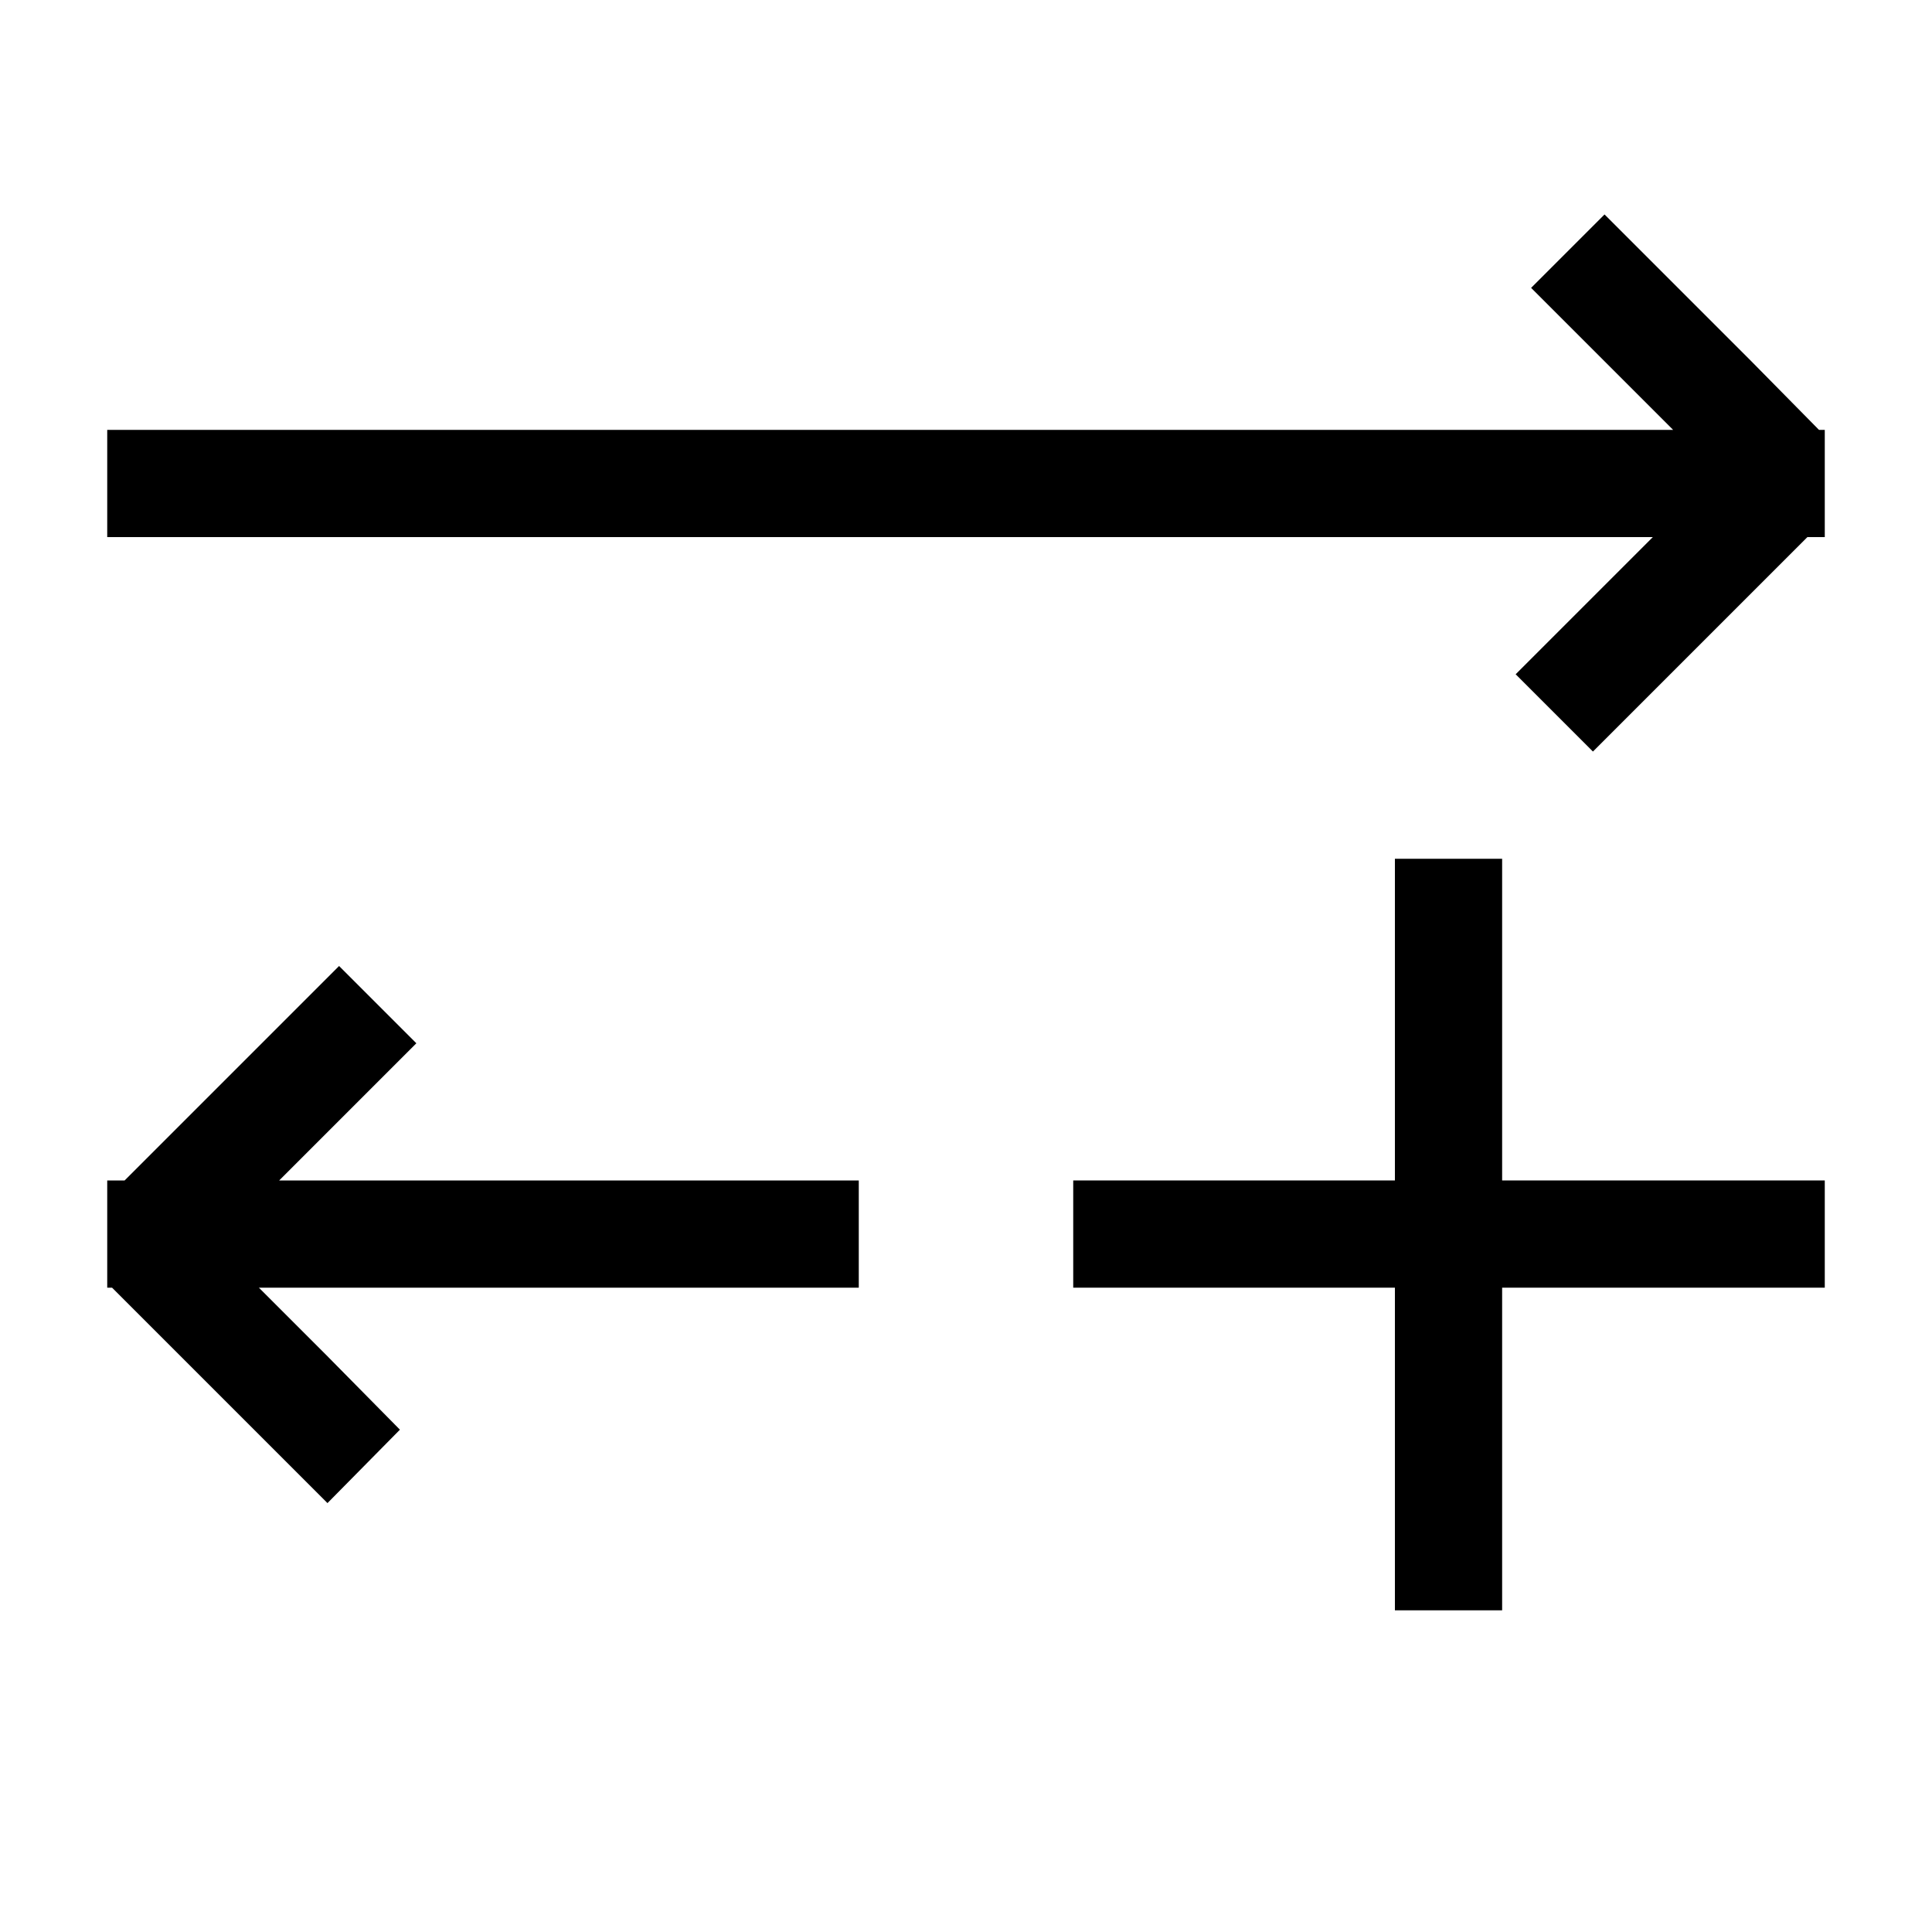 <?xml version="1.0" encoding="utf-8"?>
<!-- Generator: Adobe Illustrator 18.1.1, SVG Export Plug-In . SVG Version: 6.00 Build 0)  -->
<!DOCTYPE svg PUBLIC "-//W3C//DTD SVG 1.1//EN" "http://www.w3.org/Graphics/SVG/1.1/DTD/svg11.dtd">
<svg version="1.1" id="Layer_1" xmlns="http://www.w3.org/2000/svg" xmlns:xlink="http://www.w3.org/1999/xlink" x="0px" y="0px"
	 viewBox="0 0 200 200" enable-background="new 0 0 200 200" xml:space="preserve">
<g>
	<polygon fill-rule="evenodd" clip-rule="evenodd" points="188.3,44.5 181.3,37.4 173.7,29.8 166.1,22.2 158.5,29.8 166.1,37.4 
		173.2,44.5 171.9,44.5 161.2,44.5 150.5,44.5 139.8,44.5 129,44.5 118.3,44.5 107.6,44.5 96.9,44.5 86.2,44.5 75.4,44.5 64.7,44.5 
		54,44.5 43.3,44.5 32.6,44.5 21.8,44.5 11.1,44.5 11.1,55.6 21.8,55.6 32.6,55.6 43.3,55.6 54,55.6 64.7,55.6 75.4,55.6 86.2,55.6 
		96.9,55.6 107.6,55.6 118.3,55.6 129,55.6 139.8,55.6 150.5,55.6 161.2,55.6 171.1,55.6 164.9,61.8 156.9,69.8 164.9,77.8 
		172.9,69.8 180.9,61.8 187.1,55.6 188.9,55.6 188.9,44.5 	"/>
	<polygon fill-rule="evenodd" clip-rule="evenodd" points="49.5,122.2 38.8,122.2 28.9,122.2 35.1,116 43.1,108 35.1,100 27.1,108 
		19.1,116 12.9,122.2 11.1,122.2 11.1,133.3 11.6,133.3 18.7,140.4 26.3,148 33.9,155.6 41.4,148 33.9,140.4 26.8,133.3 28.1,133.3 
		38.8,133.3 49.5,133.3 60.2,133.3 88.9,133.3 88.9,122.2 60.2,122.2 	"/>
	<polygon fill-rule="evenodd" clip-rule="evenodd" points="155.5,122.2 155.5,105.2 155.5,91.5 155.5,88.9 144.4,88.9 144.4,91.5 
		144.4,105.2 144.4,122.2 131.5,122.2 117.8,122.2 111.1,122.2 111.1,133.3 117.8,133.3 131.5,133.3 144.4,133.3 144.4,146.3 
		144.4,160 144.4,166.7 155.5,166.7 155.5,160 155.5,146.3 155.5,133.3 172.6,133.3 188.9,133.3 188.9,122.2 172.6,122.2 	"/>
</g>
</svg>
